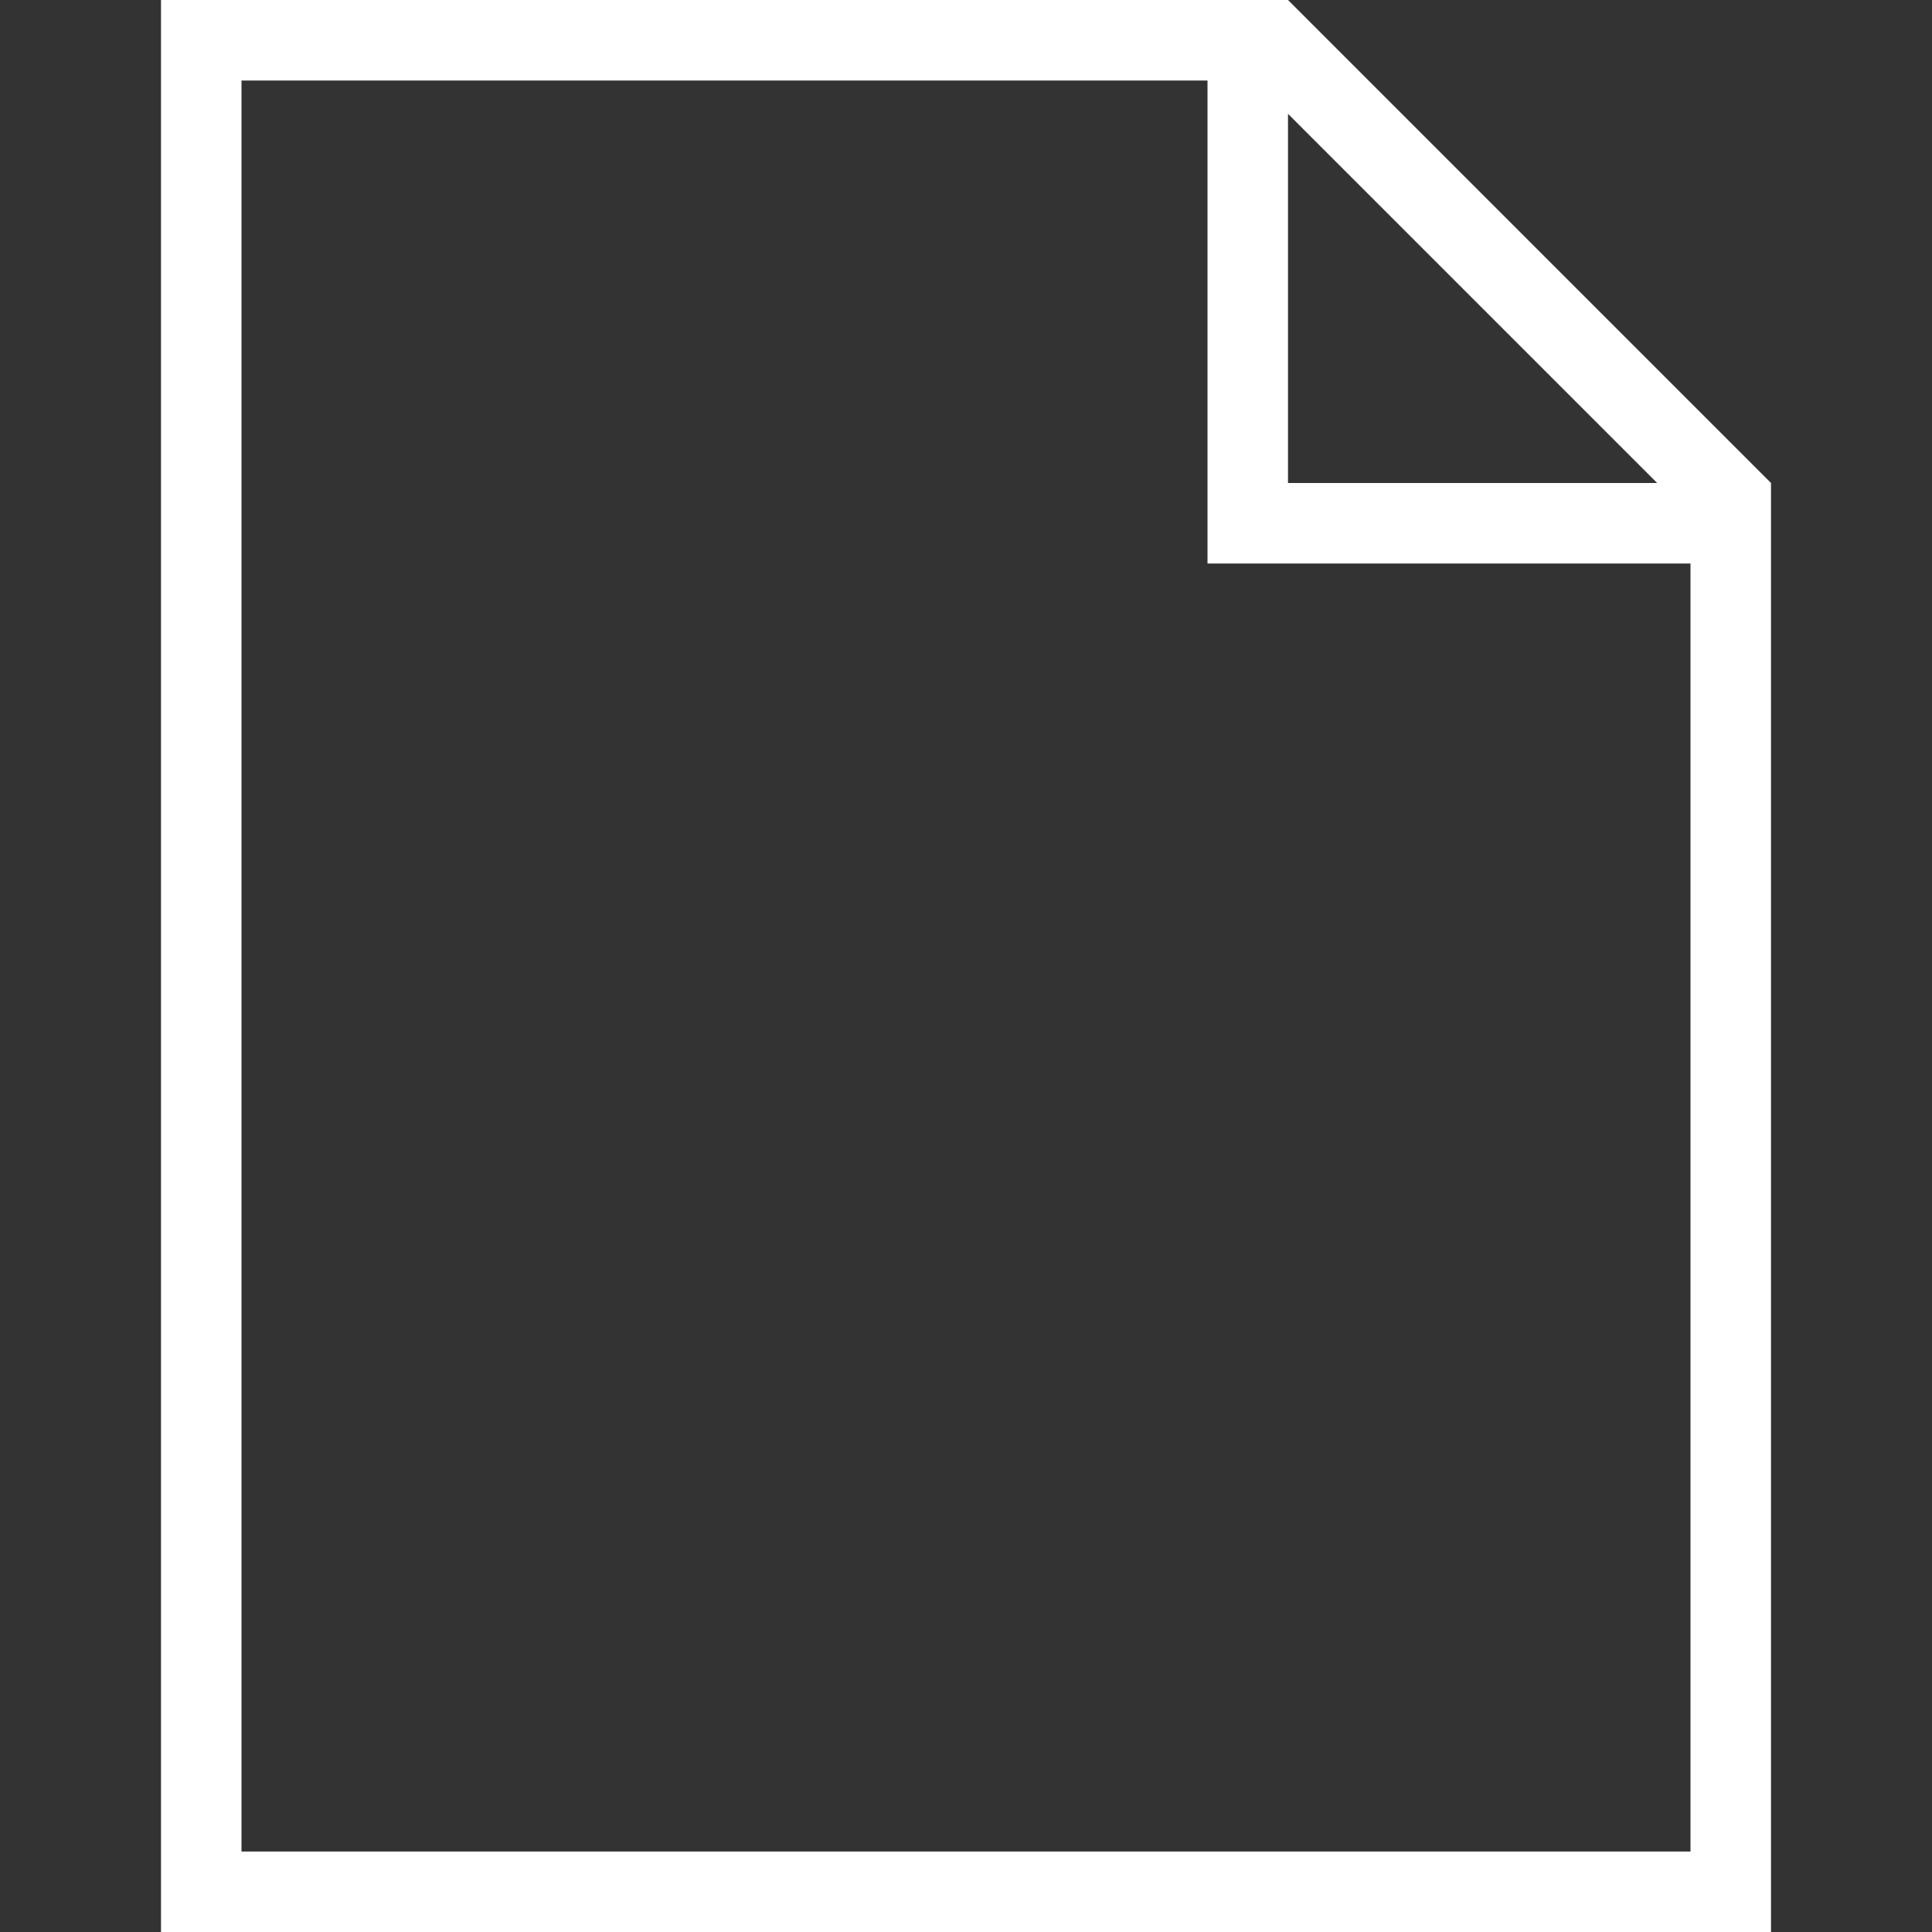 <svg width="24" height="24" xmlns="http://www.w3.org/2000/svg" fill="white" fill-rule="evenodd" clip-rule="evenodd"><rect width="100%" height="100%" fill="#333333" stroke="none"/><path d="M22 24h-20v-24h14l6 6v18zm-7-23h-12v22h18v-16h-6v-6zm1 5h4.586l-4.586-4.586v4.586z"/></svg>